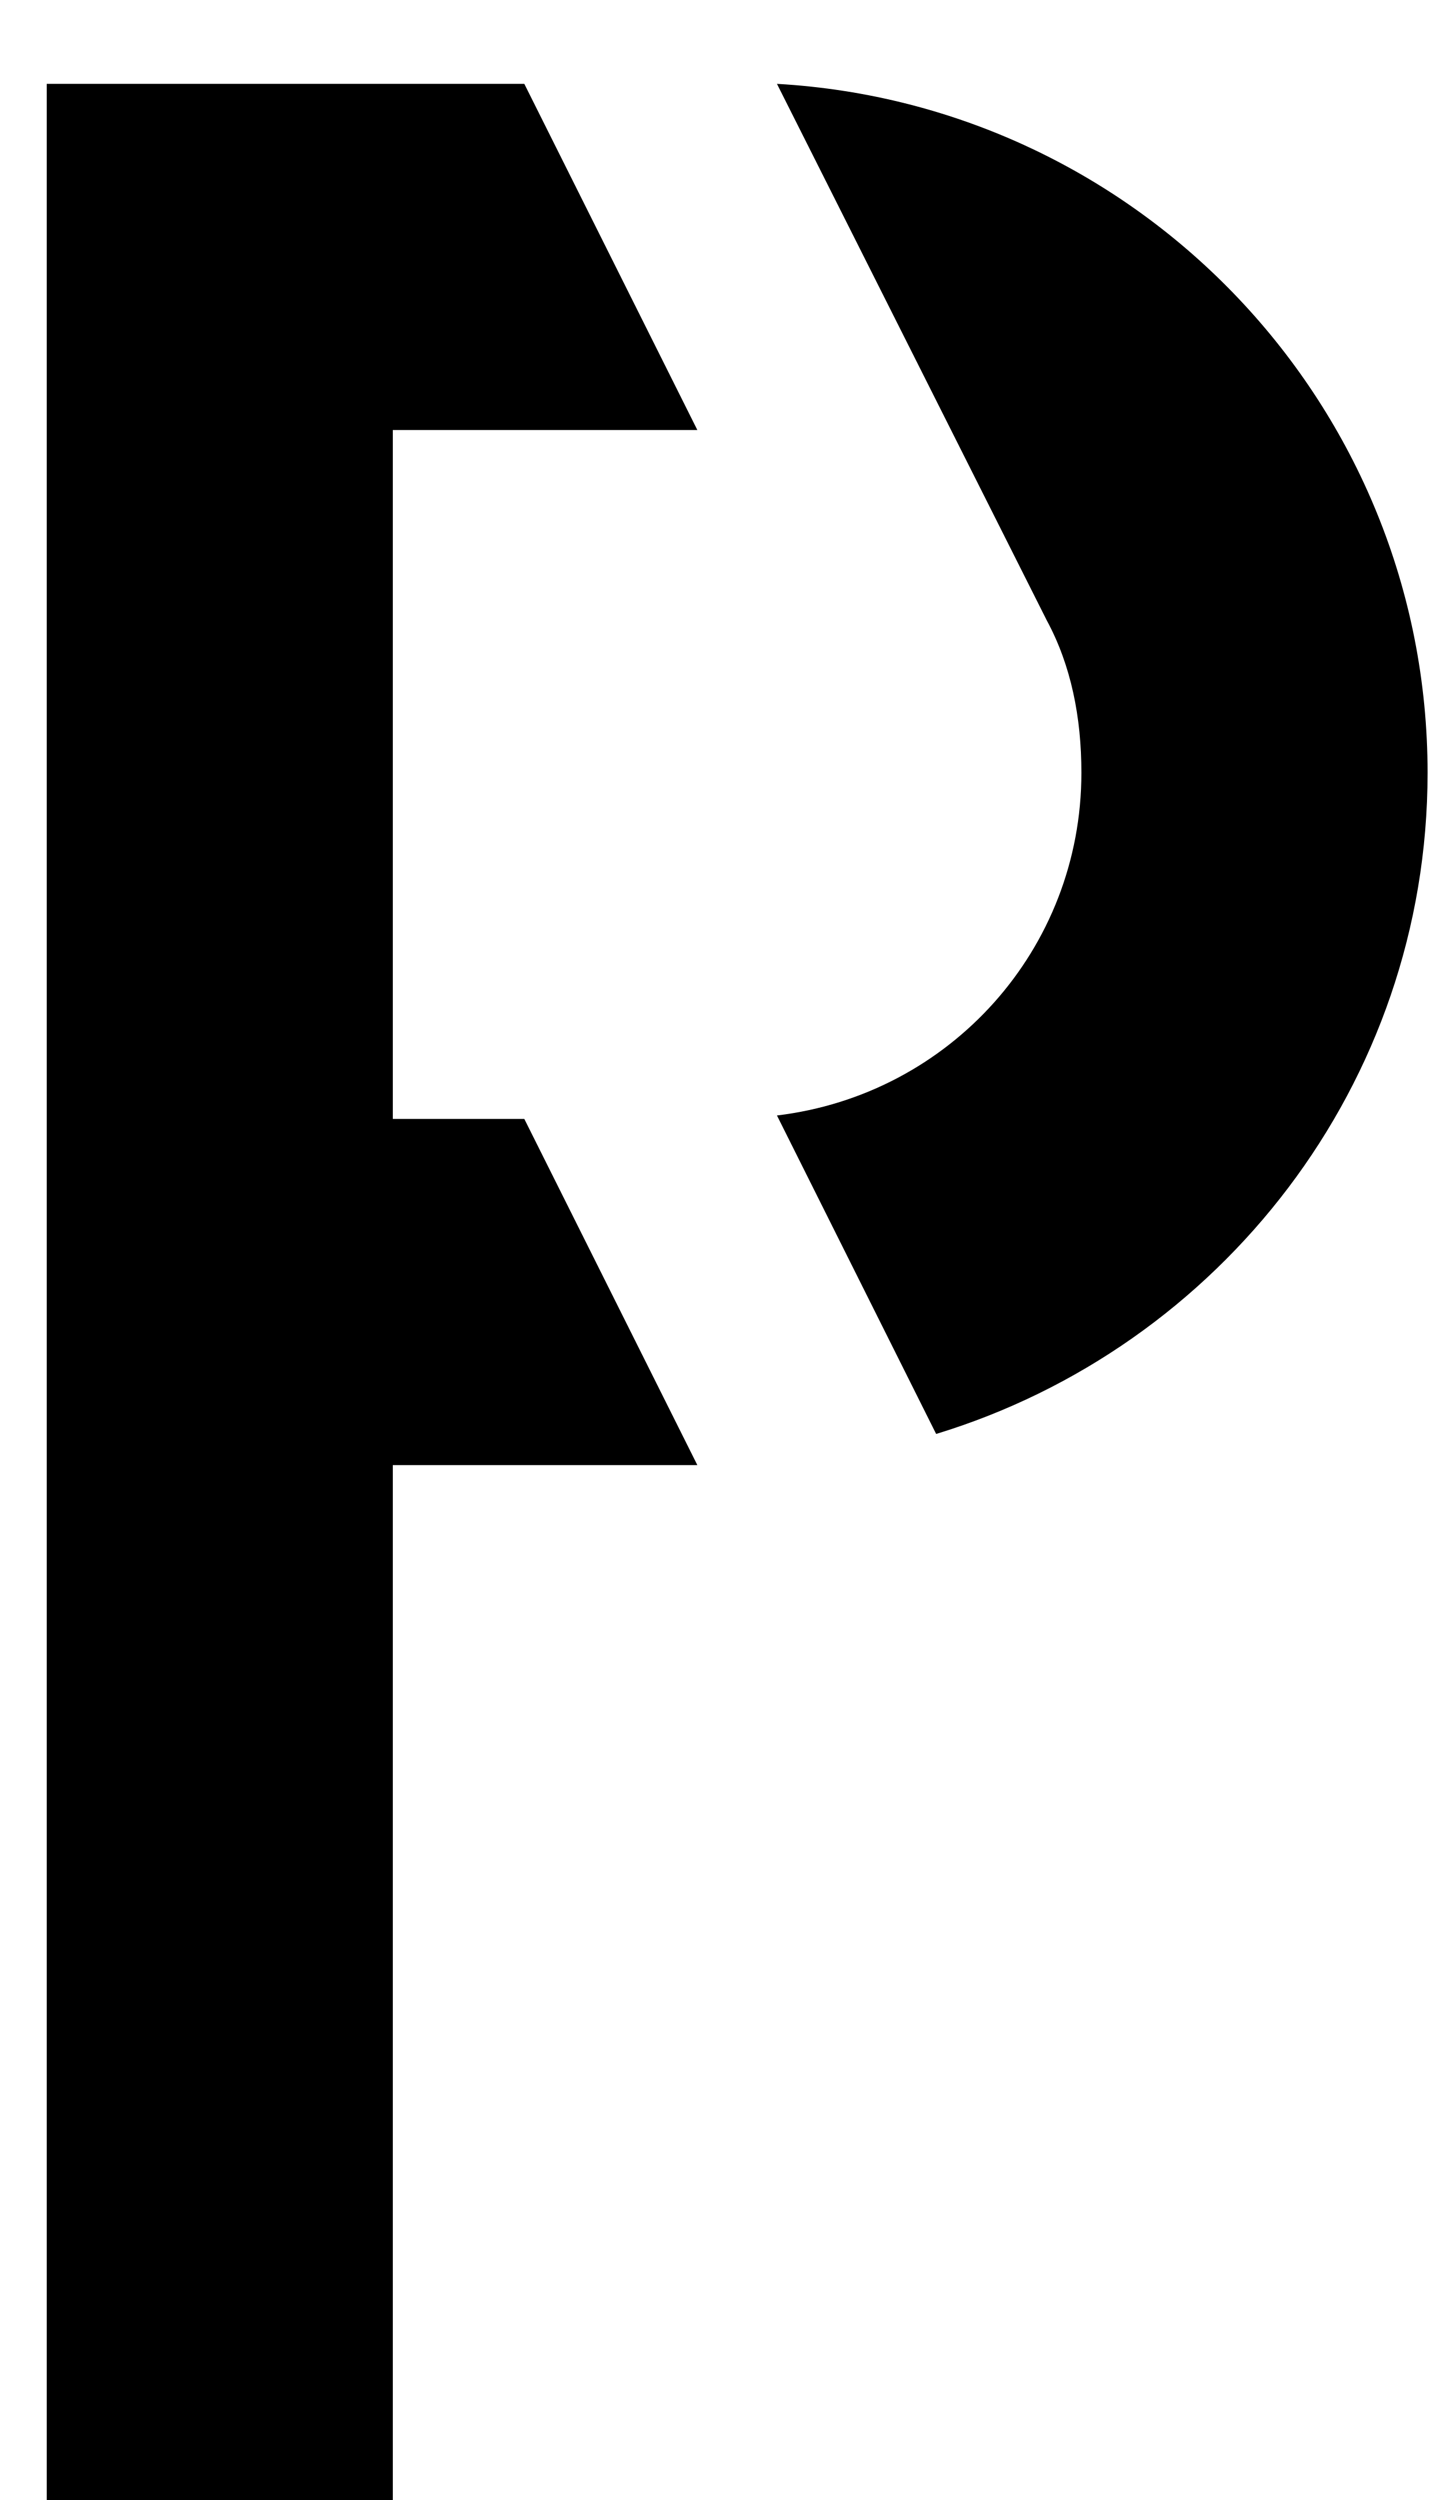 <svg viewBox="0 0 15 26" xmlns="http://www.w3.org/2000/svg">
    <path
        d="M14.85 8.036C14.85 11.276 12.69 14.012 9.738 14.912L8.082 11.6C9.882 11.384 11.249 9.872 11.249 8.036C11.249 7.46 11.142 6.92 10.889 6.452L8.082 0.872C11.861 1.088 14.85 4.22 14.85 8.036ZM5.454 11.636L7.254 15.236H4.086V26H0.486V0.872H5.454L7.254 4.472H4.086V11.636H5.454Z"
        fill="black" />
</svg>
    